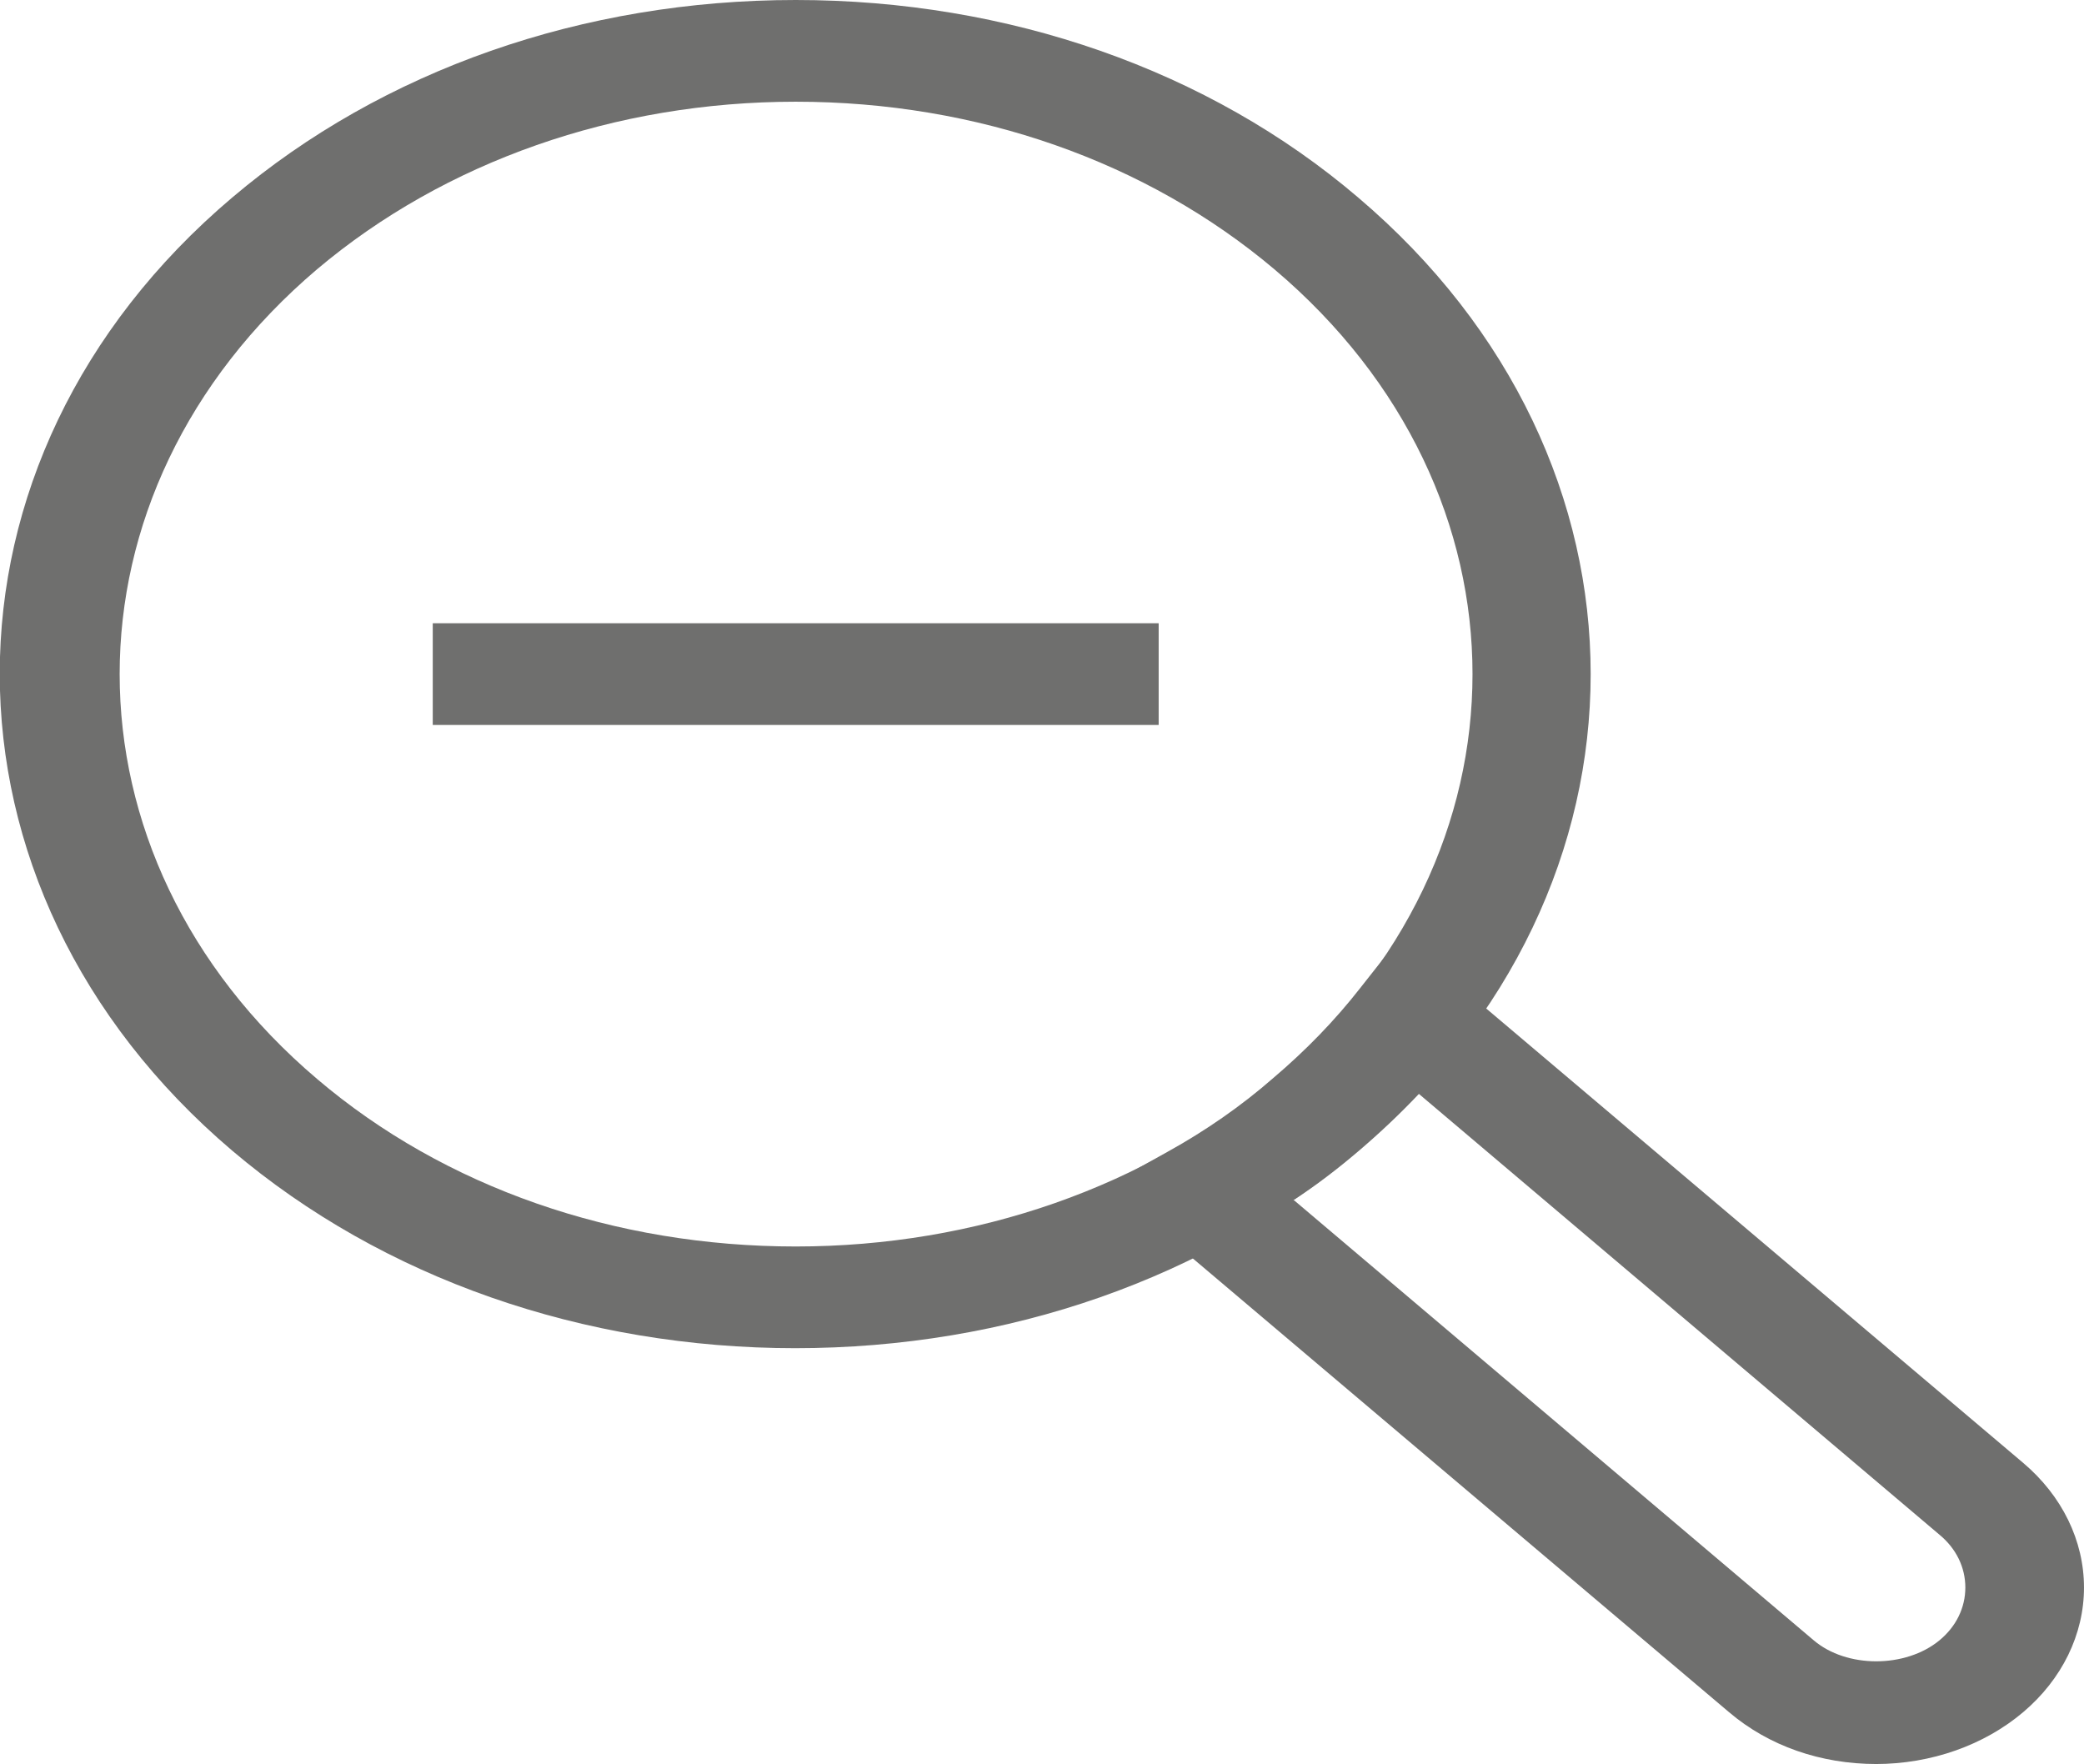 <?xml version="1.0" encoding="UTF-8"?><svg id="Layer_2" xmlns="http://www.w3.org/2000/svg" viewBox="0 0 20.9 17.69"><defs><style>.cls-1{fill:#6f6f6e;}</style></defs><g id="Layer_1-2"><path class="cls-1" d="m7.98,13.52c-2.13,0-4.14-.7-5.65-1.98C-.78,8.9-.78,4.61,2.33,1.98,3.84.7,5.85,0,7.98,0s4.14.7,5.64,1.98c3.11,2.64,3.11,6.92,0,9.56-1.51,1.28-3.51,1.98-5.65,1.98Zm0-12.5c-1.81,0-3.52.6-4.8,1.68-2.64,2.24-2.64,5.88,0,8.12,1.28,1.09,2.99,1.68,4.8,1.68s3.52-.6,4.8-1.68c2.65-2.24,2.65-5.88,0-8.12-1.28-1.08-2.98-1.68-4.8-1.68Z"/><path class="cls-1" d="m18.82,17.69c-.56,0-1.08-.18-1.48-.52l-6.24-5.28.61-.34c.38-.21.74-.46,1.06-.74.33-.28.62-.58.87-.9l.41-.52,6.24,5.28c.39.33.61.78.61,1.25s-.22.92-.61,1.25c-.39.33-.92.52-1.48.52Zm-5.85-5.66l5.22,4.42c.33.28.92.28,1.26,0,.17-.14.26-.33.26-.53s-.09-.39-.26-.53l-5.22-4.42c-.19.2-.38.38-.59.56-.21.18-.43.35-.66.5Z"/><rect class="cls-1" x="4.34" y="6.25" width="7.28" height="1.02"/></g></svg>